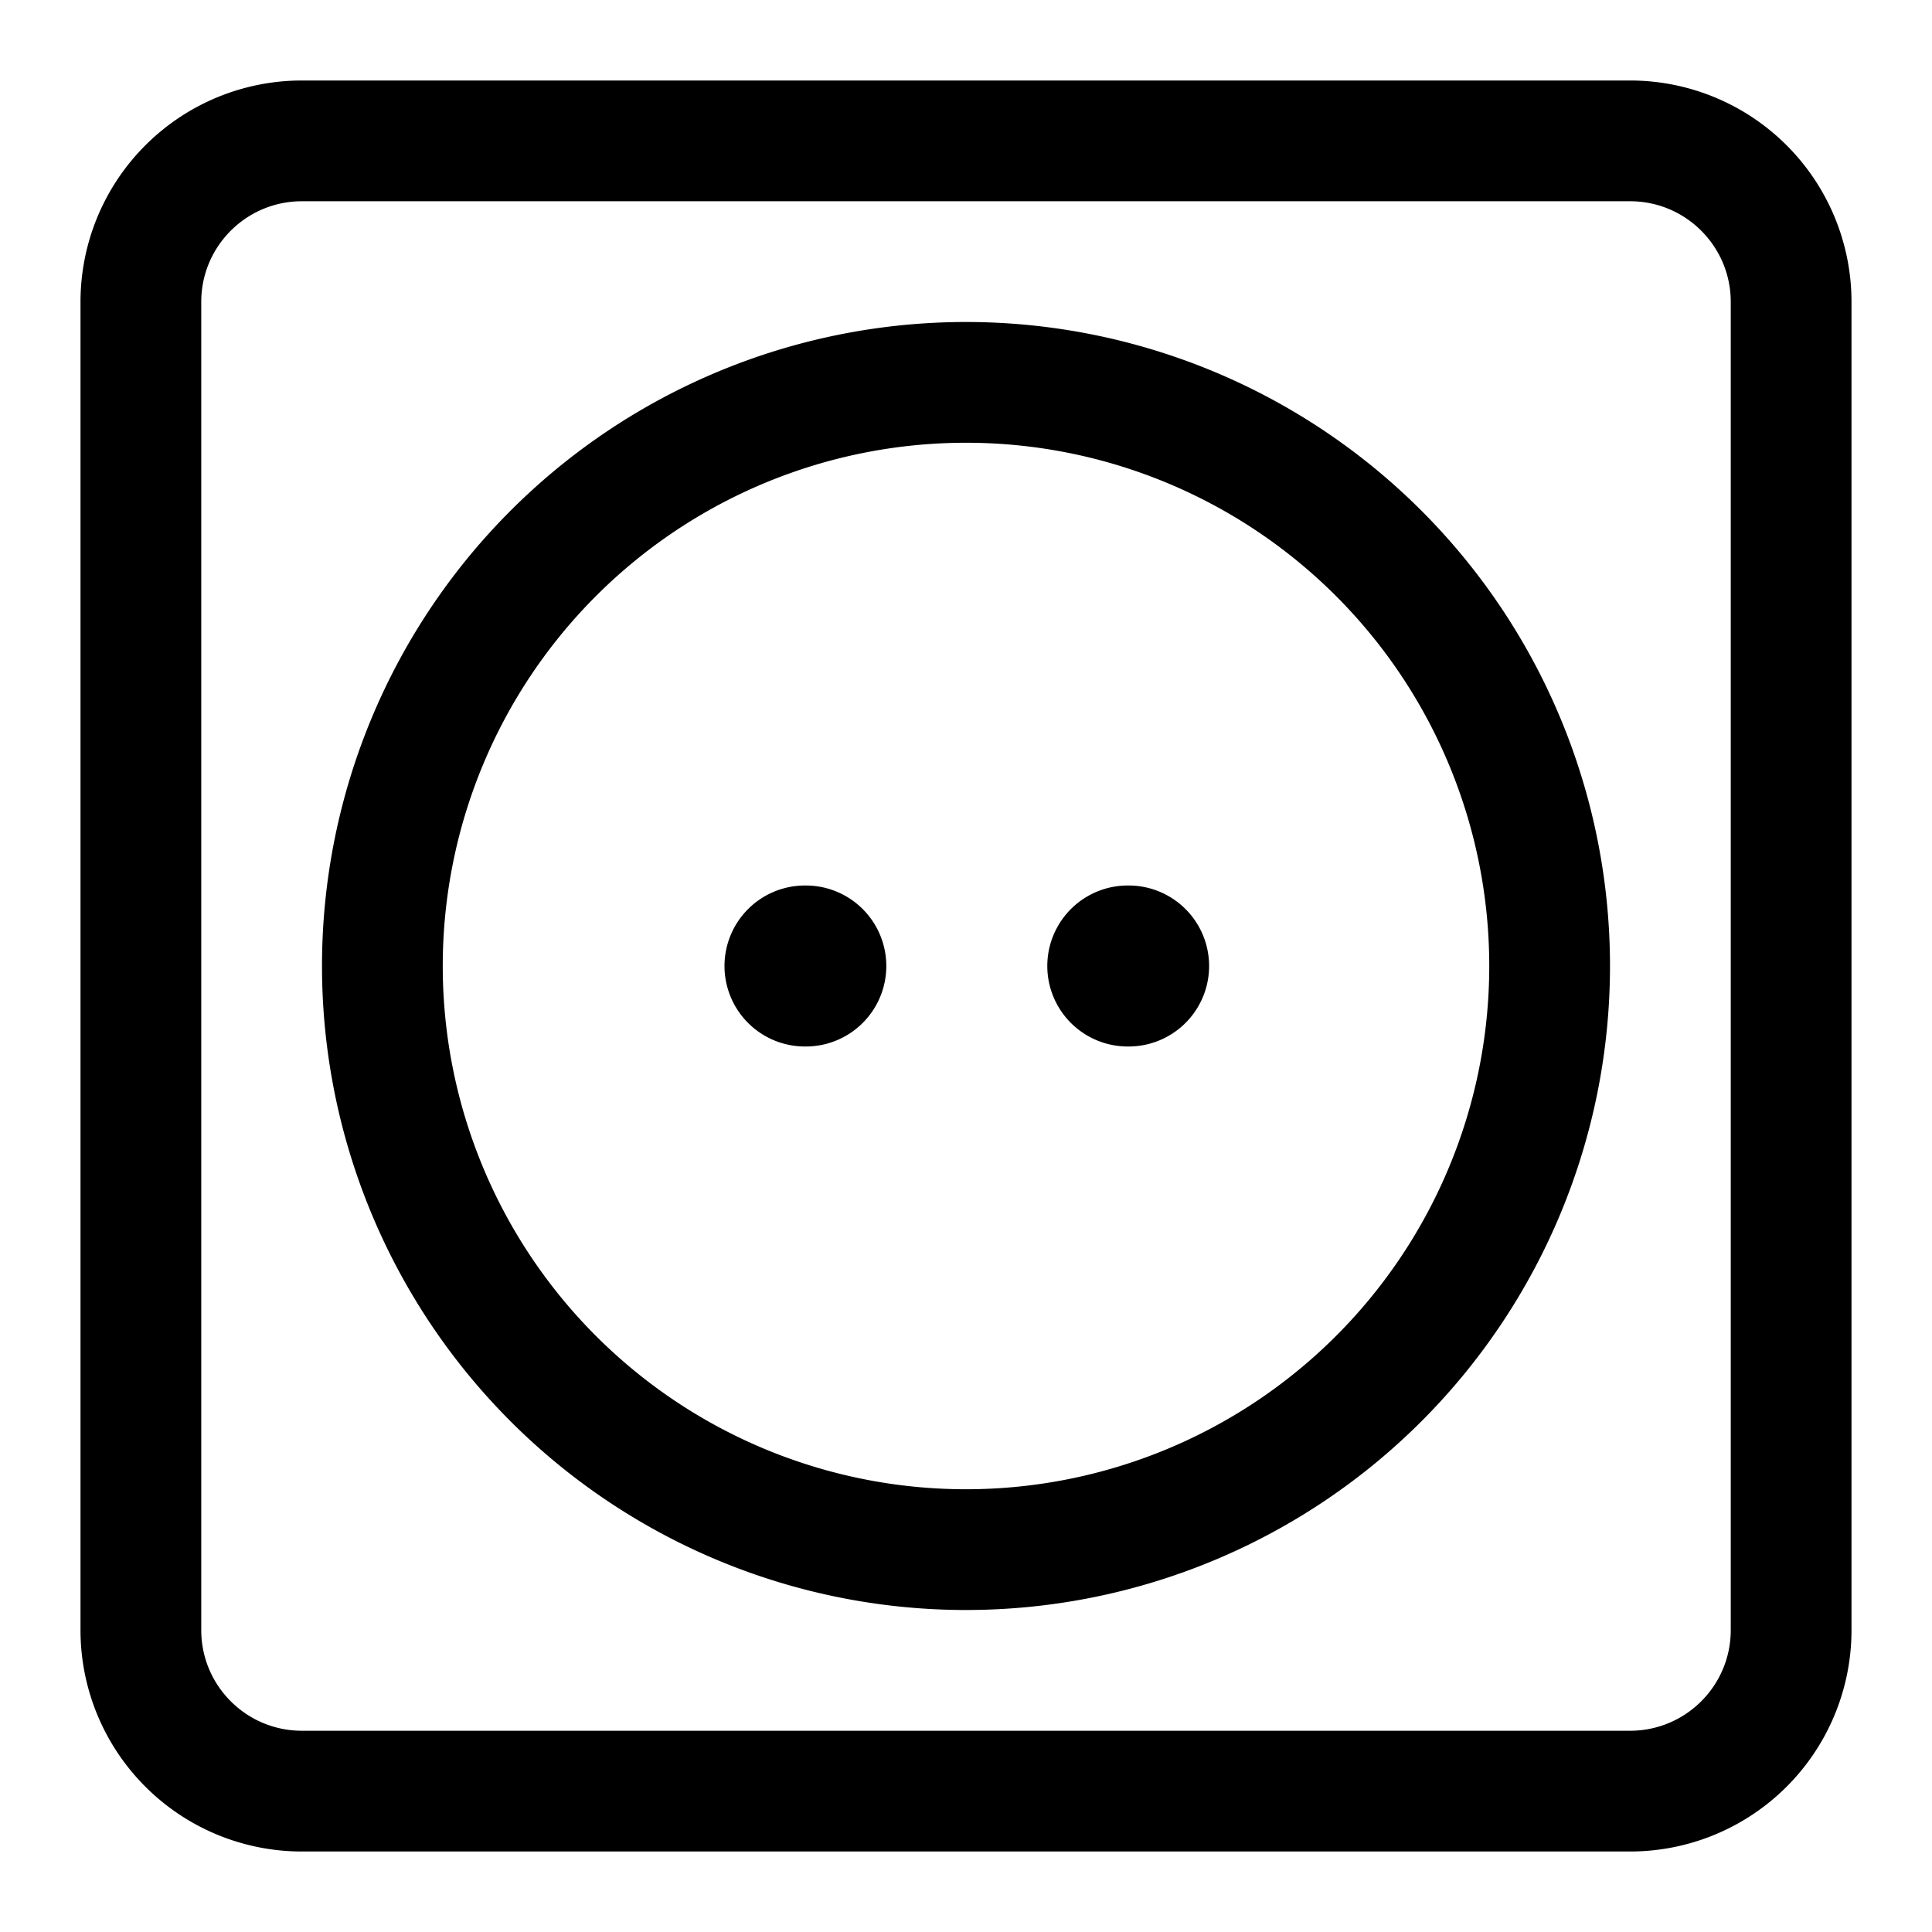 <svg xmlns="http://www.w3.org/2000/svg" width="24" height="24" fill="none" viewBox="0 0 24 24"><g fill="currentColor"><path d="M9 12a1 1 0 011-1h.01a1 1 0 110 2H10a1 1 0 01-1-1zM14.01 11a1 1 0 100 2h.01a1 1 0 100-2h-.01z"/><path fill-rule="evenodd" d="M12 4a8 8 0 100 16 8 8 0 000-16zm-6.5 8a6.5 6.5 0 1113 0 6.5 6.5 0 01-13 0z" clip-rule="evenodd"/><path fill-rule="evenodd" d="M3.75 1A2.75 2.75 0 001 3.75v16.5A2.75 2.75 0 003.75 23h16.5A2.75 2.75 0 0023 20.25V3.75A2.75 2.75 0 0020.25 1H3.75zM2.5 3.75c0-.69.56-1.25 1.25-1.25h16.5c.69 0 1.25.56 1.25 1.25v16.5c0 .69-.56 1.25-1.25 1.25H3.75c-.69 0-1.25-.56-1.25-1.25V3.75z" clip-rule="evenodd"/></g></svg>
